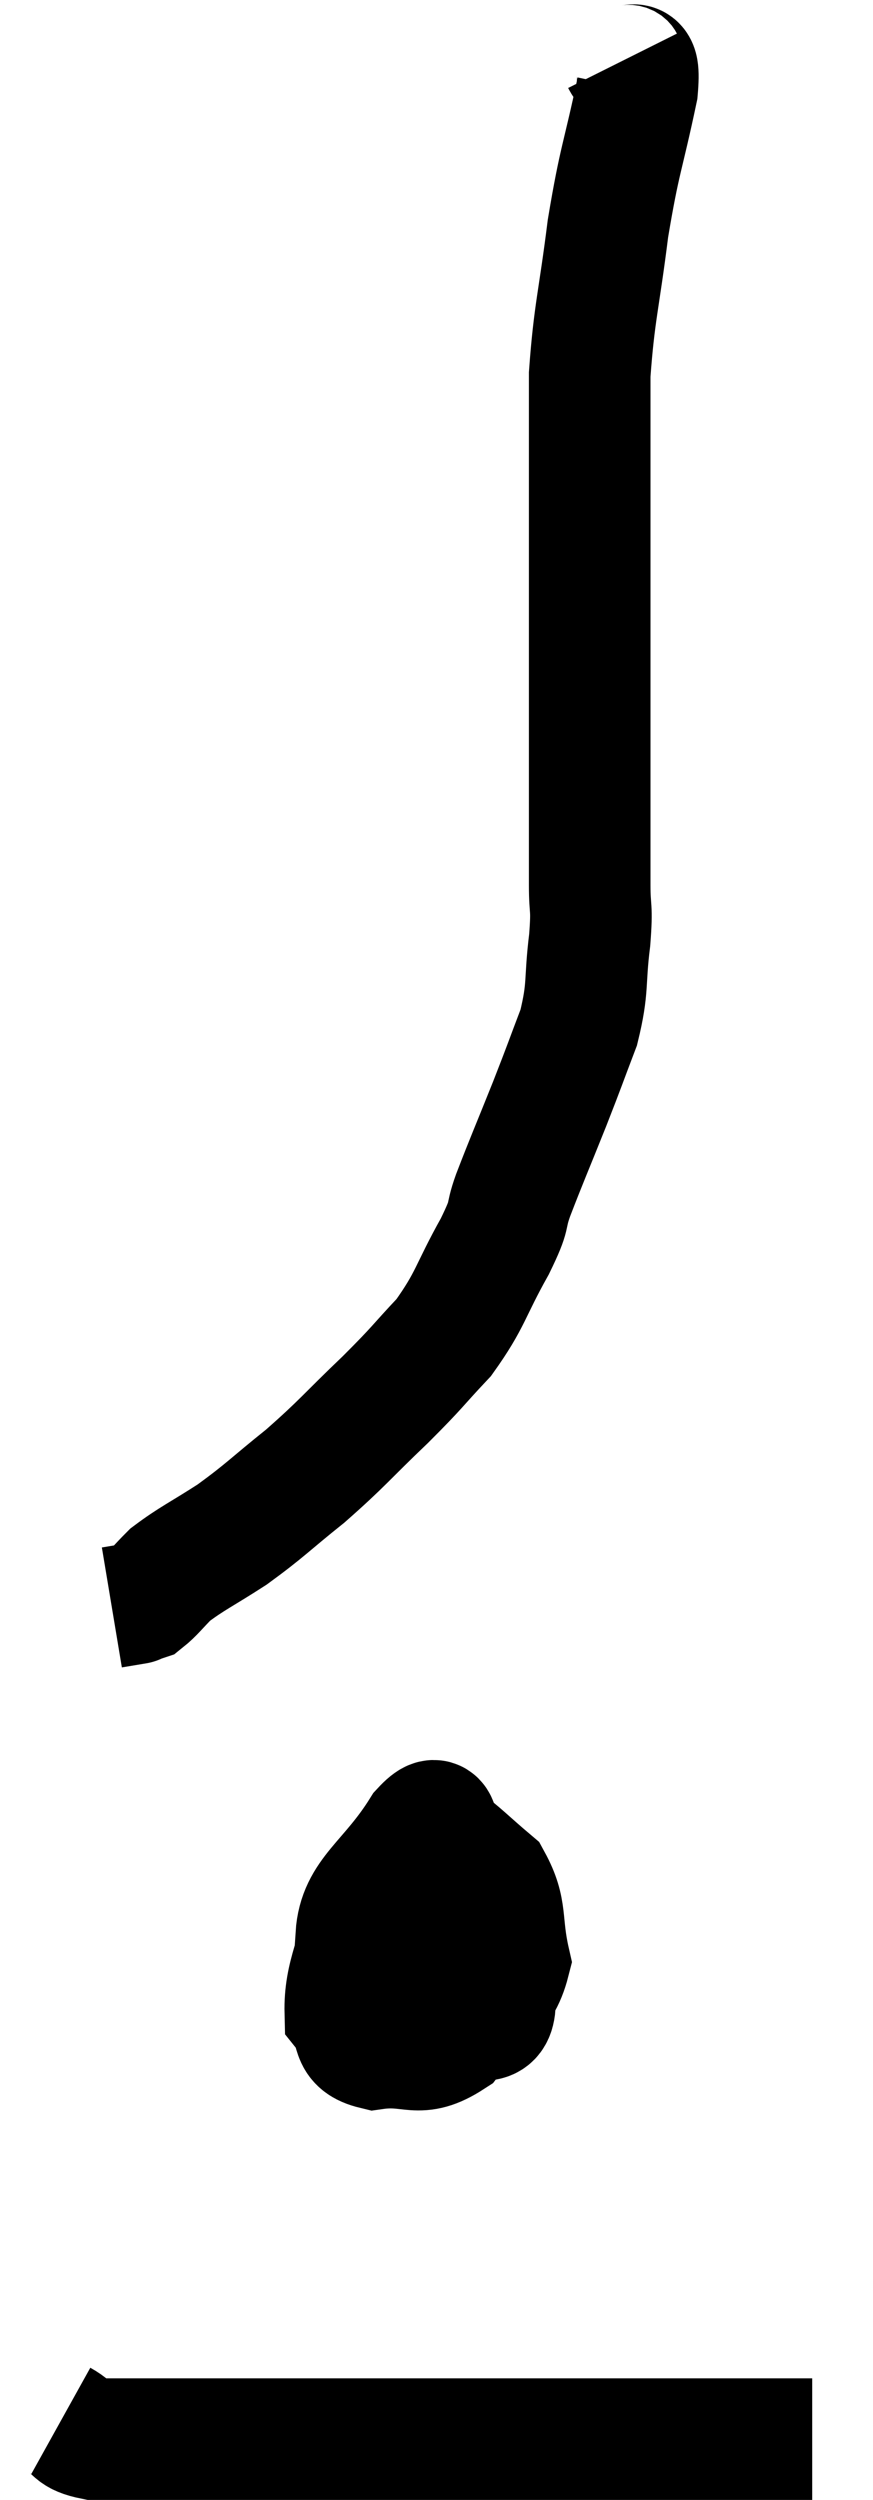 <svg xmlns="http://www.w3.org/2000/svg" viewBox="12.5 2.24 14.36 41.12" width="14.36" height="41.12"><path d="M 22.74 3.24 C 22.86 3.48, 23.04 3.03, 22.98 3.72 C 22.74 4.86, 22.695 4.83, 22.5 6 C 22.35 7.2, 22.275 7.365, 22.2 8.4 C 22.2 9.27, 22.2 9.405, 22.2 10.14 C 22.2 10.74, 22.2 10.71, 22.2 11.34 C 22.2 12, 22.2 11.94, 22.2 12.66 C 22.2 13.44, 22.2 13.485, 22.2 14.22 C 22.2 14.91, 22.2 14.955, 22.2 15.6 C 22.2 16.2, 22.2 16.275, 22.2 16.8 C 22.2 17.25, 22.245 17.115, 22.2 17.7 C 22.11 18.42, 22.185 18.465, 22.02 19.14 C 21.78 19.77, 21.81 19.71, 21.54 20.4 C 21.24 21.15, 21.165 21.315, 20.94 21.9 C 20.79 22.32, 20.925 22.155, 20.64 22.74 C 20.22 23.49, 20.25 23.61, 19.8 24.24 C 19.32 24.75, 19.41 24.69, 18.84 25.26 C 18.18 25.89, 18.15 25.965, 17.52 26.52 C 16.92 27, 16.875 27.075, 16.32 27.48 C 15.81 27.81, 15.66 27.87, 15.3 28.14 C 15.09 28.35, 15.03 28.44, 14.88 28.56 C 14.79 28.59, 14.745 28.605, 14.7 28.62 C 14.7 28.62, 14.79 28.605, 14.7 28.62 L 14.34 28.68" fill="none" stroke="black" stroke-width="2"></path><path d="M 19.86 32.94 C 19.77 32.82, 19.995 32.565, 19.68 32.7 C 19.14 33.09, 18.975 32.82, 18.6 33.48 C 18.39 34.41, 18.165 34.725, 18.18 35.34 C 18.42 35.64, 18.225 35.835, 18.66 35.94 C 19.29 35.85, 19.365 36.12, 19.92 35.76 C 20.4 35.13, 20.715 35.145, 20.88 34.5 C 20.73 33.84, 20.85 33.675, 20.58 33.18 C 20.19 32.85, 20.085 32.73, 19.8 32.52 C 19.62 32.43, 19.8 31.95, 19.44 32.34 C 18.9 33.21, 18.405 33.39, 18.36 34.08 C 18.81 34.59, 18.84 34.74, 19.26 35.1 C 19.65 35.31, 19.695 35.49, 20.04 35.52 C 20.34 35.37, 20.61 35.625, 20.64 35.22 C 20.4 34.56, 20.415 34.32, 20.16 33.9 C 19.89 33.72, 19.83 33.405, 19.62 33.54 C 19.47 33.99, 19.38 34.095, 19.32 34.44 C 19.35 34.68, 19.365 34.8, 19.38 34.92 L 19.38 34.92" fill="none" stroke="black" stroke-width="2"></path><path d="M 13.5 42.06 C 13.77 42.21, 13.665 42.285, 14.04 42.36 C 14.52 42.36, 14.13 42.36, 15 42.36 C 16.26 42.36, 15.99 42.36, 17.52 42.36 C 19.32 42.36, 19.89 42.36, 21.12 42.36 C 21.78 42.36, 21.675 42.36, 22.44 42.36 C 23.31 42.36, 23.595 42.36, 24.18 42.36 C 24.48 42.36, 24.36 42.36, 24.78 42.36 C 25.32 42.36, 25.59 42.36, 25.86 42.36 L 25.86 42.36" fill="none" stroke="black" stroke-width="2"></path></svg>